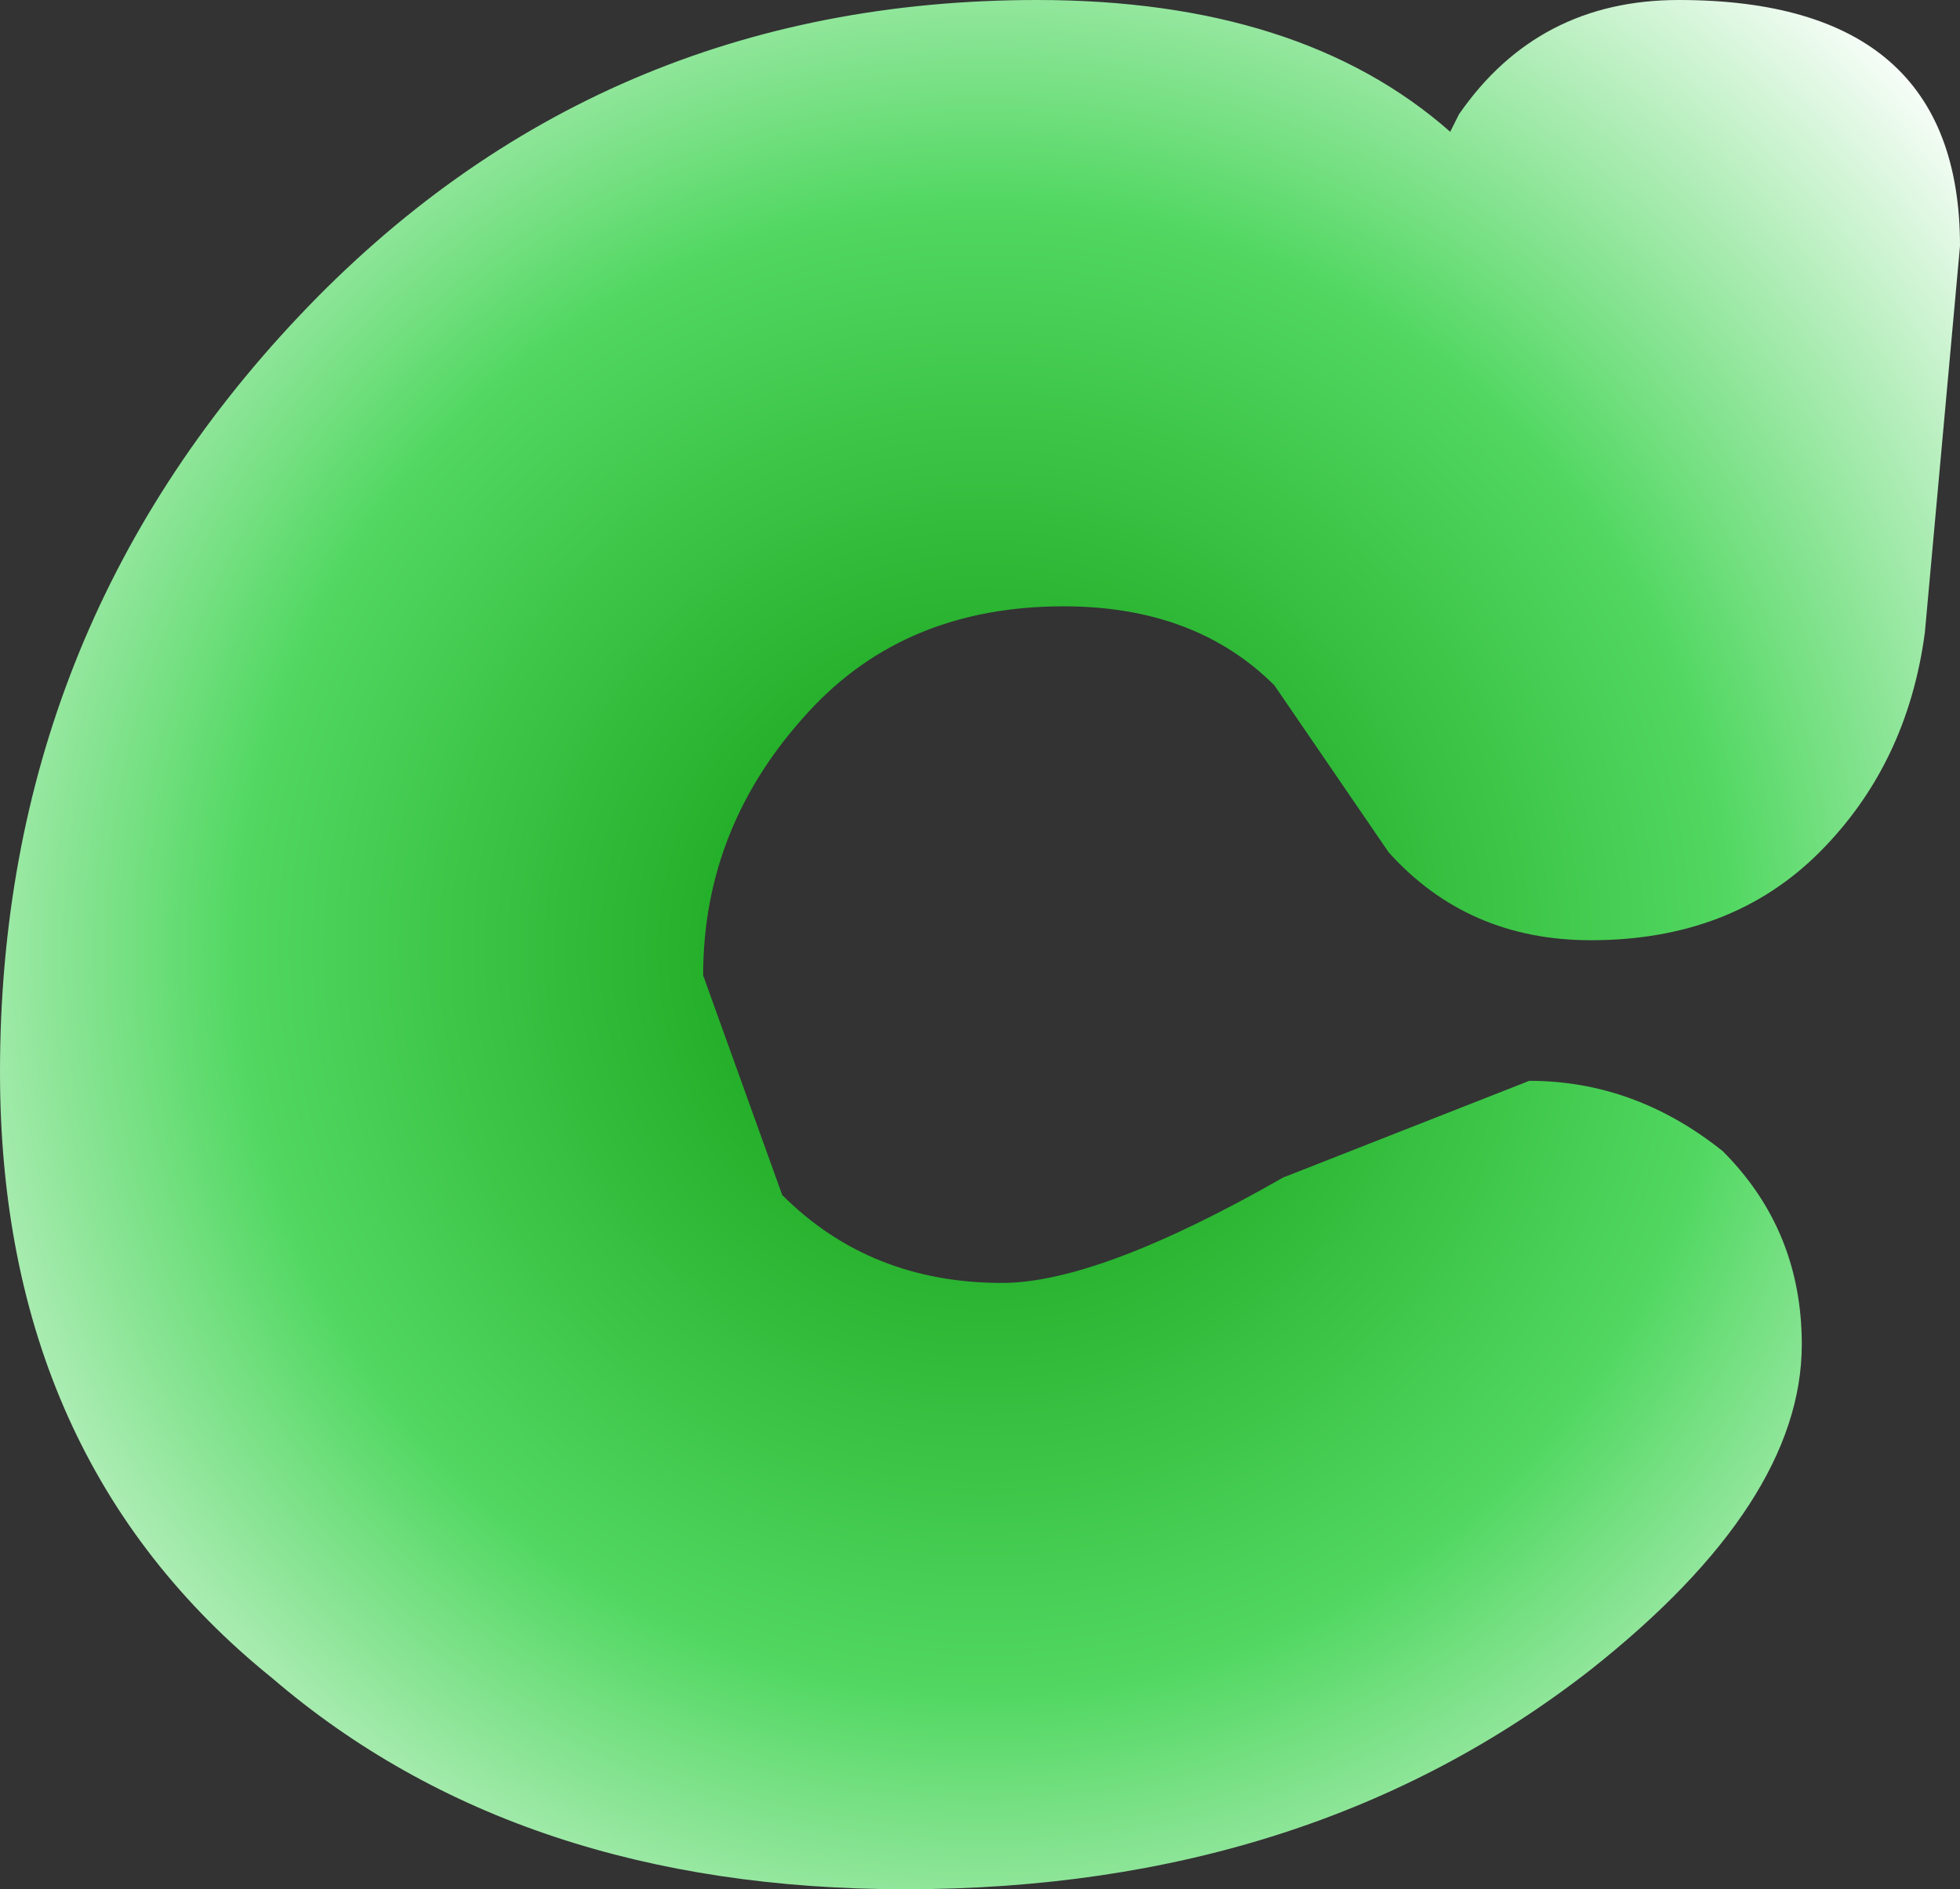 <?xml version="1.0" encoding="UTF-8" standalone="no"?>
<svg xmlns:xlink="http://www.w3.org/1999/xlink" height="10.75px" width="11.15px" xmlns="http://www.w3.org/2000/svg">
  <rect width="100%" height="100%" fill="#333333" stroke="none"/>
  <g transform="matrix(1.0, 0.0, 0.0, 1.0, 17.6, 3.7)">
    <path d="M-17.6 2.4 Q-17.6 4.6 -16.05 5.85 -14.65 7.05 -12.45 7.05 -10.15 7.05 -8.55 5.8 -7.35 4.85 -7.35 3.95 -7.35 3.3 -7.8 2.85 -8.3 2.45 -8.9 2.45 L-10.3 3.0 Q-11.35 3.6 -11.9 3.6 -12.65 3.6 -13.15 3.1 L-13.6 1.85 Q-13.6 1.0 -13.0 0.35 -12.45 -0.25 -11.55 -0.25 -10.8 -0.25 -10.35 0.2 L-9.7 1.15 Q-9.25 1.65 -8.55 1.65 -7.75 1.65 -7.25 1.15 -6.75 0.65 -6.65 -0.1 L-6.45 -2.3 Q-6.45 -3.7 -8.05 -3.7 -8.85 -3.7 -9.3 -3.05 L-9.35 -2.95 Q-10.2 -3.7 -11.7 -3.7 -14.2 -3.7 -15.9 -1.9 -17.6 -0.1 -17.6 2.4" fill="url(#gradient0)" fill-rule="evenodd" stroke="none">
      <animate attributeName="d" dur="2s" repeatCount="indefinite" values="M-17.6 2.4 Q-17.6 4.6 -16.05 5.85 -14.65 7.05 -12.45 7.05 -10.15 7.05 -8.55 5.8 -7.35 4.85 -7.35 3.95 -7.35 3.3 -7.8 2.85 -8.3 2.45 -8.9 2.45 L-10.3 3.0 Q-11.35 3.6 -11.9 3.6 -12.65 3.6 -13.15 3.1 L-13.6 1.85 Q-13.6 1.0 -13.0 0.35 -12.45 -0.25 -11.55 -0.25 -10.8 -0.25 -10.35 0.2 L-9.7 1.15 Q-9.25 1.65 -8.55 1.65 -7.75 1.65 -7.25 1.15 -6.75 0.65 -6.65 -0.1 L-6.45 -2.3 Q-6.45 -3.7 -8.05 -3.7 -8.85 -3.7 -9.3 -3.05 L-9.35 -2.95 Q-10.2 -3.7 -11.7 -3.7 -14.2 -3.7 -15.9 -1.9 -17.6 -0.1 -17.6 2.4;M-17.6 2.4 Q-17.6 4.6 -16.05 5.85 -14.65 7.05 -12.45 7.05 -10.15 7.05 -8.55 5.8 -7.35 4.85 -7.35 3.95 -7.35 3.3 -7.8 2.85 -8.3 2.45 -8.9 2.45 L-10.3 3.0 Q-11.35 3.6 -11.9 3.6 -12.65 3.6 -13.15 3.1 L-13.6 1.85 Q-13.6 1.0 -13.0 0.35 -12.45 -0.25 -11.55 -0.25 -10.8 -0.25 -10.35 0.2 L-9.7 1.15 Q-9.25 1.65 -8.55 1.65 -7.75 1.65 -7.25 1.15 -6.75 0.65 -6.65 -0.1 L-6.45 -2.3 Q-6.45 -3.7 -8.05 -3.7 -8.85 -3.7 -9.3 -3.05 L-9.35 -2.95 Q-10.2 -3.7 -11.7 -3.7 -14.2 -3.7 -15.9 -1.9 -17.6 -0.1 -17.6 2.4"/>
    </path>
    <path d="M-17.6 2.4 Q-17.6 -0.1 -15.9 -1.9 -14.2 -3.7 -11.7 -3.7 -10.2 -3.7 -9.35 -2.95 L-9.3 -3.05 Q-8.85 -3.7 -8.05 -3.7 -6.45 -3.7 -6.45 -2.3 L-6.65 -0.1 Q-6.75 0.65 -7.25 1.15 -7.75 1.65 -8.55 1.65 -9.25 1.65 -9.7 1.15 L-10.35 0.2 Q-10.8 -0.25 -11.55 -0.25 -12.45 -0.25 -13.0 0.35 -13.6 1.0 -13.6 1.85 L-13.15 3.1 Q-12.65 3.6 -11.9 3.6 -11.35 3.6 -10.3 3.0 L-8.9 2.45 Q-8.3 2.45 -7.8 2.85 -7.35 3.3 -7.35 3.95 -7.35 4.85 -8.55 5.8 -10.15 7.05 -12.45 7.05 -14.65 7.05 -16.05 5.85 -17.6 4.6 -17.6 2.4" fill="none" stroke="#000000" stroke-linecap="round" stroke-linejoin="round" stroke-opacity="0.0" stroke-width="1.0">
      <animate attributeName="stroke" dur="2s" repeatCount="indefinite" values="#000000;#000001"/>
      <animate attributeName="stroke-width" dur="2s" repeatCount="indefinite" values="0.0;0.0"/>
      <animate attributeName="fill-opacity" dur="2s" repeatCount="indefinite" values="0.0;0.0"/>
      <animate attributeName="d" dur="2s" repeatCount="indefinite" values="M-17.6 2.4 Q-17.6 -0.1 -15.9 -1.9 -14.2 -3.7 -11.7 -3.7 -10.2 -3.7 -9.35 -2.95 L-9.3 -3.05 Q-8.85 -3.7 -8.05 -3.7 -6.45 -3.7 -6.45 -2.3 L-6.65 -0.1 Q-6.75 0.65 -7.25 1.15 -7.75 1.65 -8.55 1.65 -9.25 1.65 -9.7 1.15 L-10.35 0.2 Q-10.8 -0.25 -11.55 -0.25 -12.45 -0.25 -13.0 0.35 -13.6 1.0 -13.6 1.85 L-13.15 3.1 Q-12.65 3.6 -11.9 3.6 -11.35 3.6 -10.3 3.0 L-8.9 2.45 Q-8.3 2.45 -7.8 2.85 -7.35 3.3 -7.35 3.95 -7.35 4.85 -8.55 5.8 -10.15 7.05 -12.45 7.05 -14.65 7.05 -16.05 5.85 -17.6 4.6 -17.6 2.4;M-17.6 2.4 Q-17.6 -0.1 -15.9 -1.9 -14.2 -3.7 -11.7 -3.7 -10.2 -3.7 -9.35 -2.95 L-9.3 -3.05 Q-8.85 -3.7 -8.05 -3.7 -6.45 -3.7 -6.45 -2.3 L-6.65 -0.1 Q-6.75 0.65 -7.25 1.15 -7.75 1.65 -8.55 1.65 -9.25 1.65 -9.7 1.15 L-10.35 0.2 Q-10.8 -0.25 -11.55 -0.25 -12.45 -0.25 -13.0 0.35 -13.6 1.0 -13.6 1.85 L-13.15 3.1 Q-12.65 3.6 -11.9 3.6 -11.35 3.6 -10.3 3.0 L-8.9 2.45 Q-8.3 2.45 -7.8 2.85 -7.35 3.3 -7.35 3.95 -7.35 4.85 -8.55 5.8 -10.15 7.05 -12.45 7.05 -14.65 7.05 -16.05 5.85 -17.6 4.6 -17.6 2.4"/>
    </path>
  </g>
  <defs>
    <radialGradient cx="0" cy="0" gradientTransform="matrix(0.009, 0.0, 0.0, 0.009, -12.0, 1.7)" gradientUnits="userSpaceOnUse" id="gradient0" r="819.2" spreadMethod="pad">
      <animateTransform additive="replace" attributeName="gradientTransform" dur="2s" from="1" repeatCount="indefinite" to="1" type="scale"/>
      <animateTransform additive="sum" attributeName="gradientTransform" dur="2s" from="-12.0 1.7" repeatCount="indefinite" to="-12.0 1.7" type="translate"/>
      <animateTransform additive="sum" attributeName="gradientTransform" dur="2s" from="0.0" repeatCount="indefinite" to="0.0" type="rotate"/>
      <animateTransform additive="sum" attributeName="gradientTransform" dur="2s" from="0.009 0.009" repeatCount="indefinite" to="0.009 0.009" type="scale"/>
      <animateTransform additive="sum" attributeName="gradientTransform" dur="2s" from="0.0" repeatCount="indefinite" to="0.0" type="skewX"/>
      <stop offset="0.0" stop-color="#0a9709">
        <animate attributeName="offset" dur="2s" repeatCount="indefinite" values="0.0;0.0"/>
        <animate attributeName="stop-color" dur="2s" repeatCount="indefinite" values="#0a9709;#009901"/>
        <animate attributeName="stop-opacity" dur="2s" repeatCount="indefinite" values="1.0;1.0"/>
      </stop>
      <stop offset="0.576" stop-color="#52d862">
        <animate attributeName="offset" dur="2s" repeatCount="indefinite" values="0.576;0.576"/>
        <animate attributeName="stop-color" dur="2s" repeatCount="indefinite" values="#52d862;#009901"/>
        <animate attributeName="stop-opacity" dur="2s" repeatCount="indefinite" values="1.0;1.0"/>
      </stop>
      <stop offset="1.0" stop-color="#ffffff">
        <animate attributeName="offset" dur="2s" repeatCount="indefinite" values="1.0;1.0"/>
        <animate attributeName="stop-color" dur="2s" repeatCount="indefinite" values="#ffffff;#009901"/>
        <animate attributeName="stop-opacity" dur="2s" repeatCount="indefinite" values="1.0;1.0"/>
      </stop>
    </radialGradient>
  </defs>
</svg>
